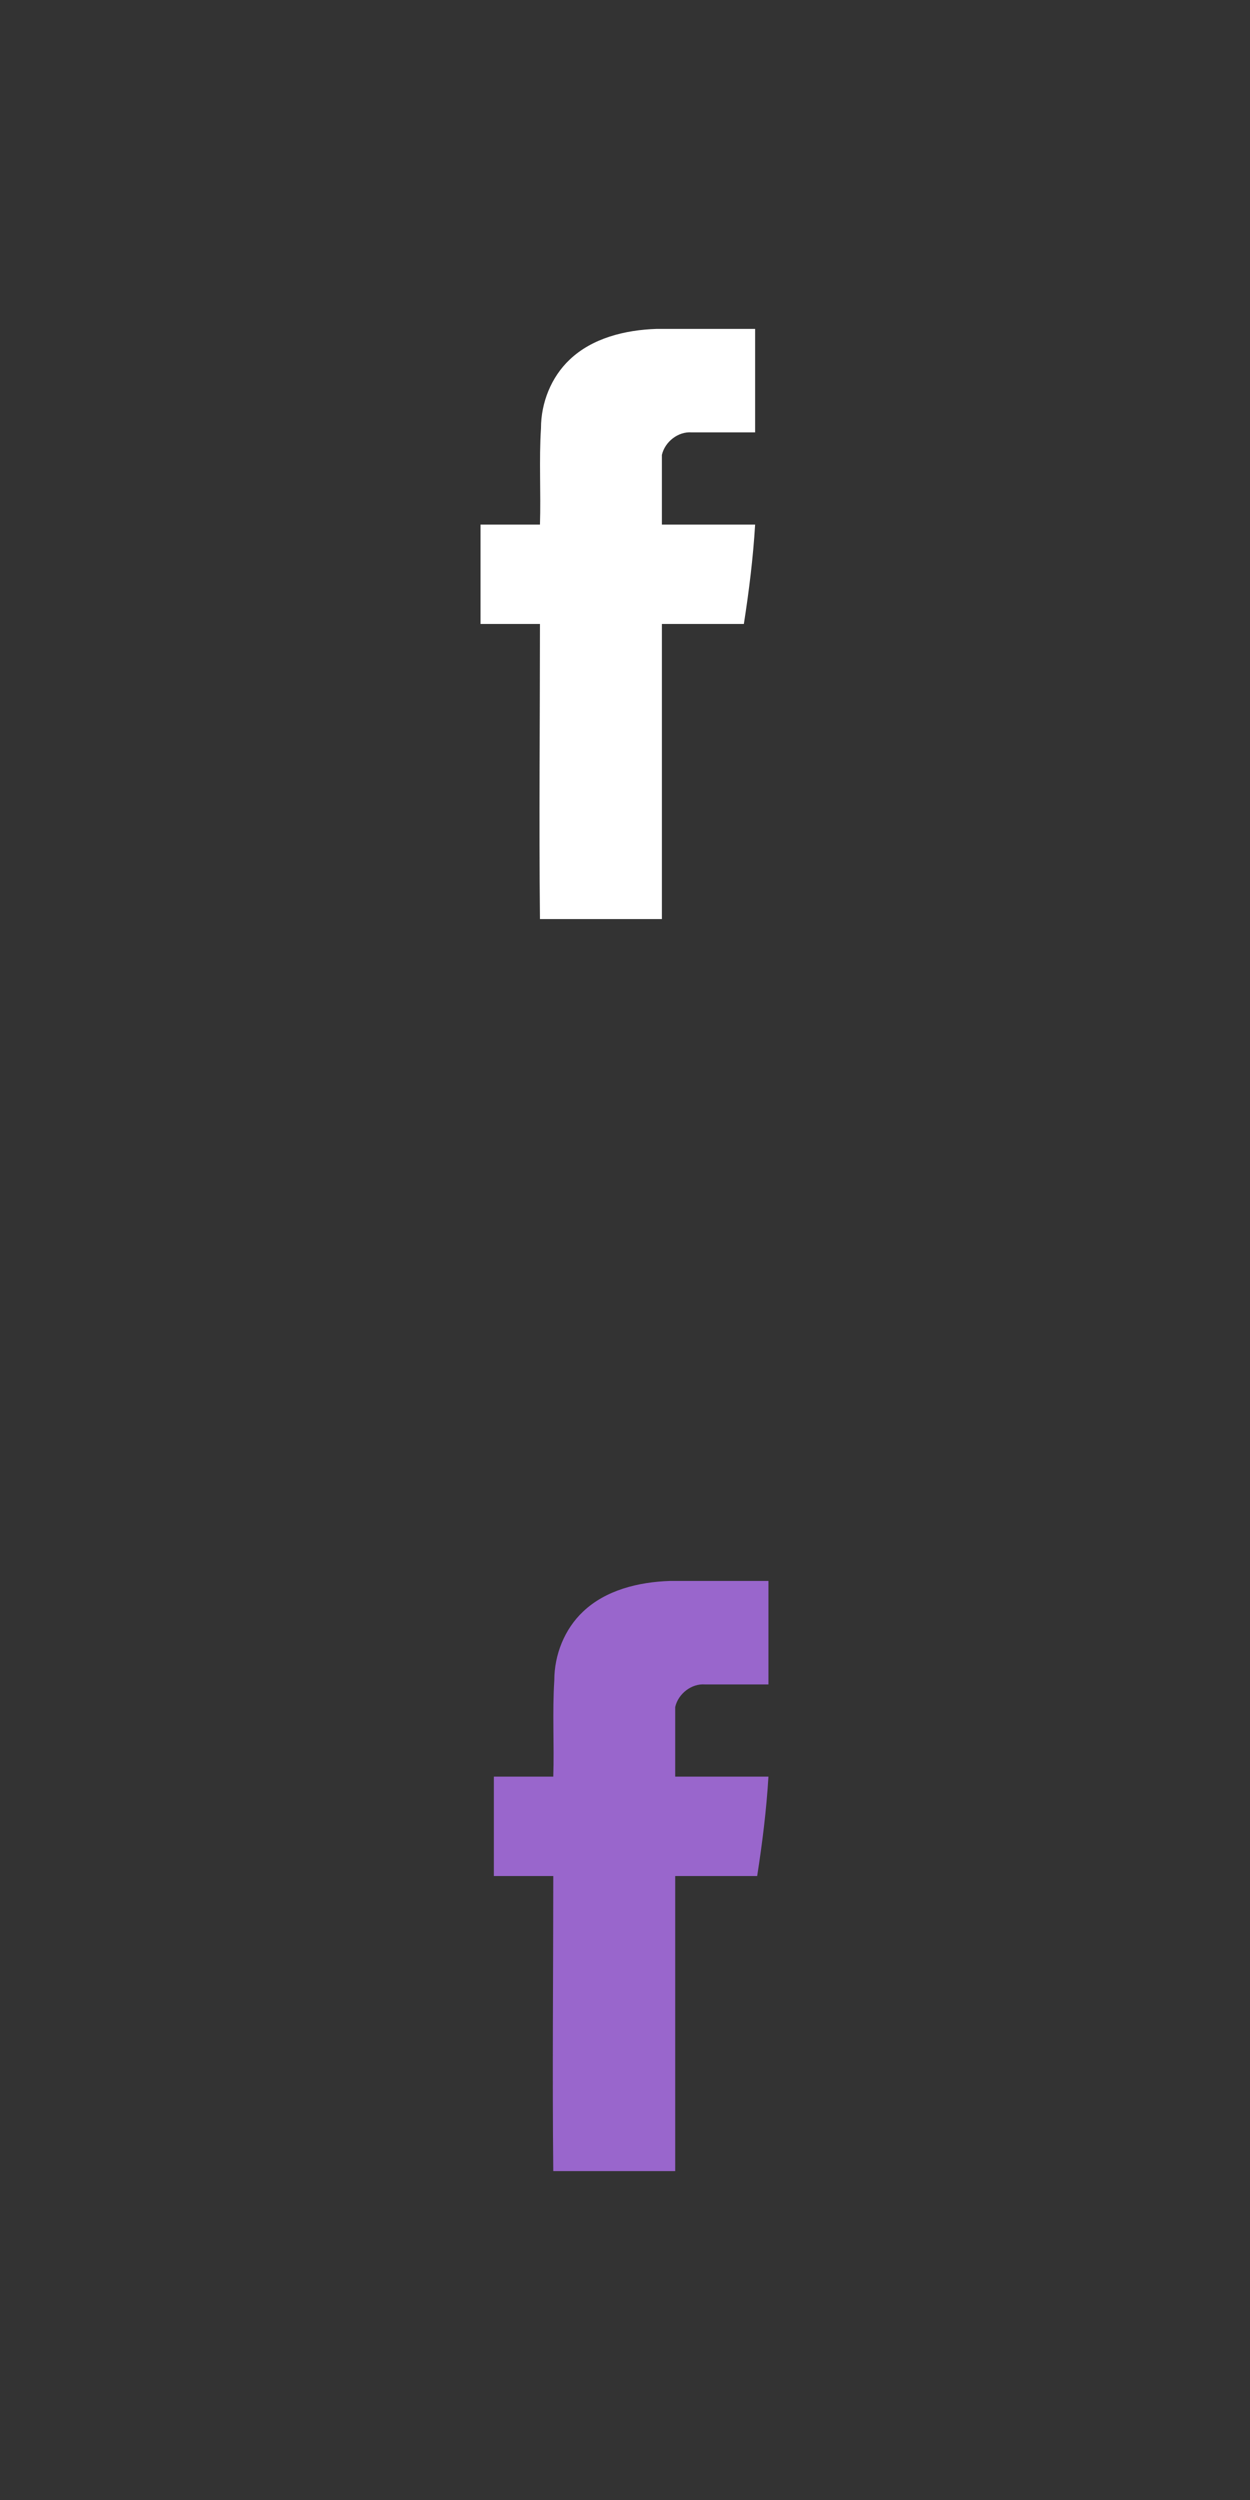 <?xml version="1.0" encoding="utf-8"?>
<!-- Generator: Adobe Illustrator 19.2.0, SVG Export Plug-In . SVG Version: 6.00 Build 0)  -->
<svg version="1.1" id="Layer_1" xmlns="http://www.w3.org/2000/svg" xmlns:xlink="http://www.w3.org/1999/xlink" x="0px" y="0px"
	 viewBox="0 0 122 244" style="enable-background:new 0 0 122 244;" xml:space="preserve">
<rect x="0" y="0" width="122" height="244" fill="#333333" stroke="none"/>
<style type="text/css">
	.st0{display:none;}
	.st1{display:inline;}
	.st2{fill:#9B9B9B;}
	.st3{fill:#FFFFFF;}
	.st4{fill:#9966CC;}
</style>
<g id="Layer_2">
</g>
<g id="tw" class="st0">
	<g class="st1">
		<g>
			<path class="st2" d="M-457.5,633.9c7.2,0.7,13.6-1.1,19.4-5.5c-3.8-0.2-6.8-1.6-9.3-4.2c-1.4-1.5-2.7-3.7-2.9-5
				c1.8,0.2,3.7,0.3,5.5-0.3c-3-0.8-5.5-2.3-7.4-4.7s-2.8-5.2-2.9-8.3c1.9,0.9,3.7,1.5,5.9,1.6c-3.5-2.6-5.4-5.9-5.8-10.1
				c-0.2-2.7,0.4-5.2,1.7-7.5c7.2,8.4,16.1,13,27.2,13.8c-0.4-1.9-0.5-3.8-0.1-5.6c1.1-5,4.1-8.4,8.9-10s9.2-0.5,13,2.9
				c0.5,0.5,0.9,0.6,1.6,0.4c2.4-0.6,4.8-1.5,7-2.7c0.1,0,0.2-0.1,0.4-0.2c-1,3.1-2.9,5.3-5.4,7.1c2.4-0.2,4.8-0.9,7-1.8
				c0,0.1,0.1,0.1,0.1,0.2c-1,1.2-1.9,2.4-3,3.5c-0.9,0.9-1.9,1.8-2.9,2.6c-0.4,0.3-0.6,0.7-0.6,1.2c0,11.5-4.1,21.3-12.6,29.2
				c-5.5,5.1-12.1,8-19.5,8.9c-8.8,1.2-17.1-0.4-24.7-5C-456.9,634.3-457.1,634.1-457.5,633.9z"/>
		</g>
	</g>
	<g class="st1">
		<g>
			<path class="st3" d="M-458.1,756.4c7.2,0.7,13.6-1.1,19.4-5.5c-3.8-0.2-6.8-1.6-9.3-4.2c-1.4-1.5-2.7-3.7-2.9-5
				c1.8,0.2,3.7,0.3,5.5-0.3c-3-0.8-5.5-2.3-7.4-4.7s-2.8-5.2-2.9-8.3c1.9,0.9,3.7,1.5,5.9,1.6c-3.5-2.6-5.5-5.9-5.8-10.1
				c-0.2-2.7,0.4-5.2,1.7-7.5c7.2,8.4,16.1,13,27.2,13.8c-0.4-1.9-0.5-3.8-0.1-5.6c1.1-5,4.1-8.4,8.9-10s9.2-0.5,13,2.9
				c0.5,0.5,0.9,0.6,1.6,0.4c2.4-0.6,4.8-1.5,7-2.7c0.1,0,0.2-0.1,0.4-0.2c-1,3.1-2.9,5.3-5.4,7.1c2.4-0.2,4.8-0.9,7-1.8
				c0,0.1,0.1,0.1,0.1,0.2c-1,1.2-1.9,2.4-3,3.5c-0.9,0.9-1.9,1.8-2.9,2.6c-0.4,0.3-0.6,0.7-0.6,1.2c0,11.5-4.1,21.3-12.6,29.2
				c-5.5,5.1-12.1,8-19.5,8.9c-8.8,1.2-17.1-0.4-24.7-5C-457.4,756.8-457.7,756.6-458.1,756.4z"/>
		</g>
	</g>
</g>
<g id="Layer_3">
	<g id="_x23_020201ff">
		<path class="st3" d="M55.6,35.1c2.2-2.1,5.4-2.9,8.5-3c3.2,0,6.4,0,9.6,0c0,3.4,0,6.7,0,10.1c-2.1,0-4.1,0-6.2,0
			c-1.3-0.1-2.6,0.9-2.9,2.2c0,2.3,0,4.5,0,6.8c3,0,6,0,9.1,0c-0.2,3.3-0.6,6.5-1.1,9.7c-2.7,0-5.3,0-8,0c0,9.6,0,19.2,0,28.8
			c-4,0-7.9,0-11.9,0c-0.1-9.6,0-19.2,0-28.8c-1.9,0-3.9,0-5.8,0c0-3.2,0-6.5,0-9.7c1.9,0,3.9,0,5.8,0c0.1-3.1-0.1-6.3,0.1-9.4
			C52.8,39.3,53.8,36.8,55.6,35.1z"/>
	</g>
	<g id="_x23_020201ff_1_">
		<path class="st4" d="M56.9,157.3c2.2-2.1,5.4-2.9,8.5-3c3.2,0,6.4,0,9.6,0c0,3.4,0,6.7,0,10.1c-2.1,0-4.1,0-6.2,0
			c-1.3-0.1-2.6,0.9-2.9,2.2c0,2.3,0,4.5,0,6.8c3,0,6,0,9.1,0c-0.2,3.3-0.6,6.5-1.1,9.7c-2.7,0-5.3,0-8,0c0,9.6,0,19.2,0,28.8
			c-4,0-7.9,0-11.9,0c-0.1-9.6,0-19.2,0-28.8c-1.9,0-3.9,0-5.8,0c0-3.2,0-6.5,0-9.7c1.9,0,3.9,0,5.8,0c0.1-3.1-0.1-6.3,0.1-9.4
			C54.1,161.5,55.1,159,56.9,157.3z"/>
	</g>
</g>
<g id="Layer_4" class="st0">
	<g class="st1">
		<path class="st2" d="M-430.9,621.4c-0.6,2.2-1.2,4.3-1.6,6.4c-1,4.7-3.2,8.7-6,12.5c-0.2,0.3-0.6,0.8-0.9,0.8
			c-0.6,0-0.4-0.7-0.4-1.1c-0.7-4.9-0.4-9.7,0.8-14.5c1.3-4.8,2.3-9.7,3.4-14.5c0.1-0.3,0-0.7-0.1-1c-1-2.9-1.2-5.8-0.1-8.7
			c0.5-1.3,1.2-2.4,2.3-3.2c0.9-0.8,2-1.2,3.3-1.2c2.3,0,4,1.4,4.4,3.7c0.3,1.8-0.1,3.4-0.6,5.1c-0.7,2.4-1.4,4.8-2.1,7.2
			c-1.3,4.4,2.4,7.7,6.7,6.6c1.9-0.5,3.3-1.6,4.5-3c1.8-2.1,2.8-4.6,3.4-7.3c0.7-3,1.1-6,0.6-9c-0.8-5.4-4-8.7-9.2-9.9
			c-5.1-1.2-9.9-0.5-14.2,2.7c-5.4,4-7,10.9-5.8,15.5c0.3,1.3,0.9,2.5,1.8,3.4c0.5,0.6,0.7,1.2,0.4,2c-0.2,0.8-0.4,1.6-0.6,2.3
			c-0.3,1-0.9,1.3-1.9,0.9c-2.9-1.3-4.7-3.5-5.6-6.5c-2-6.3-0.9-12.2,3.1-17.5c3.6-4.8,8.5-7.5,14.3-8.5c4.2-0.7,8.4-0.7,12.4,0.8
			c6.7,2.3,11.1,6.8,12.9,13.8c0.7,2.8,0.5,5.7,0.1,8.6c-0.6,4-1.9,7.8-4.4,11.1c-3.2,4.2-7.5,6.5-12.8,6.6
			C-426,625.3-428.8,624.1-430.9,621.4z"/>
	</g>
	<g class="st1">
		<path class="st3" d="M-430.6,740c-0.6,2.2-1.2,4.3-1.6,6.4c-1,4.7-3.2,8.7-6,12.5c-0.2,0.3-0.6,0.8-0.9,0.8
			c-0.6,0-0.4-0.7-0.4-1.1c-0.7-4.9-0.4-9.7,0.8-14.5c1.3-4.8,2.3-9.7,3.4-14.5c0.1-0.3,0-0.7-0.1-1c-1-2.9-1.2-5.8-0.1-8.7
			c0.5-1.3,1.2-2.4,2.3-3.2c0.9-0.8,2-1.2,3.3-1.2c2.3,0,4,1.4,4.4,3.7c0.3,1.8-0.1,3.4-0.6,5.1c-0.7,2.4-1.4,4.8-2.1,7.2
			c-1.3,4.4,2.4,7.7,6.7,6.6c1.9-0.5,3.3-1.6,4.5-3c1.8-2.1,2.8-4.6,3.4-7.3c0.7-3,1.1-6,0.6-9c-0.8-5.4-4-8.7-9.2-9.9
			c-5.1-1.2-9.9-0.5-14.2,2.6c-5.4,4-7,10.9-5.8,15.5c0.3,1.3,0.9,2.5,1.8,3.4c0.5,0.6,0.7,1.2,0.4,2c-0.2,0.8-0.4,1.6-0.6,2.3
			c-0.3,1-0.9,1.3-1.9,0.9c-2.9-1.3-4.7-3.5-5.6-6.5c-2-6.3-0.9-12.2,3.1-17.5c3.6-4.8,8.5-7.5,14.3-8.5c4.2-0.7,8.4-0.7,12.4,0.8
			c6.7,2.3,11.1,6.8,12.9,13.8c0.7,2.8,0.5,5.7,0.1,8.6c-0.6,4-1.9,7.8-4.4,11.1c-3.2,4.2-7.5,6.5-12.8,6.6
			C-425.8,744-428.6,742.8-430.6,740z"/>
	</g>
</g>
</svg>
